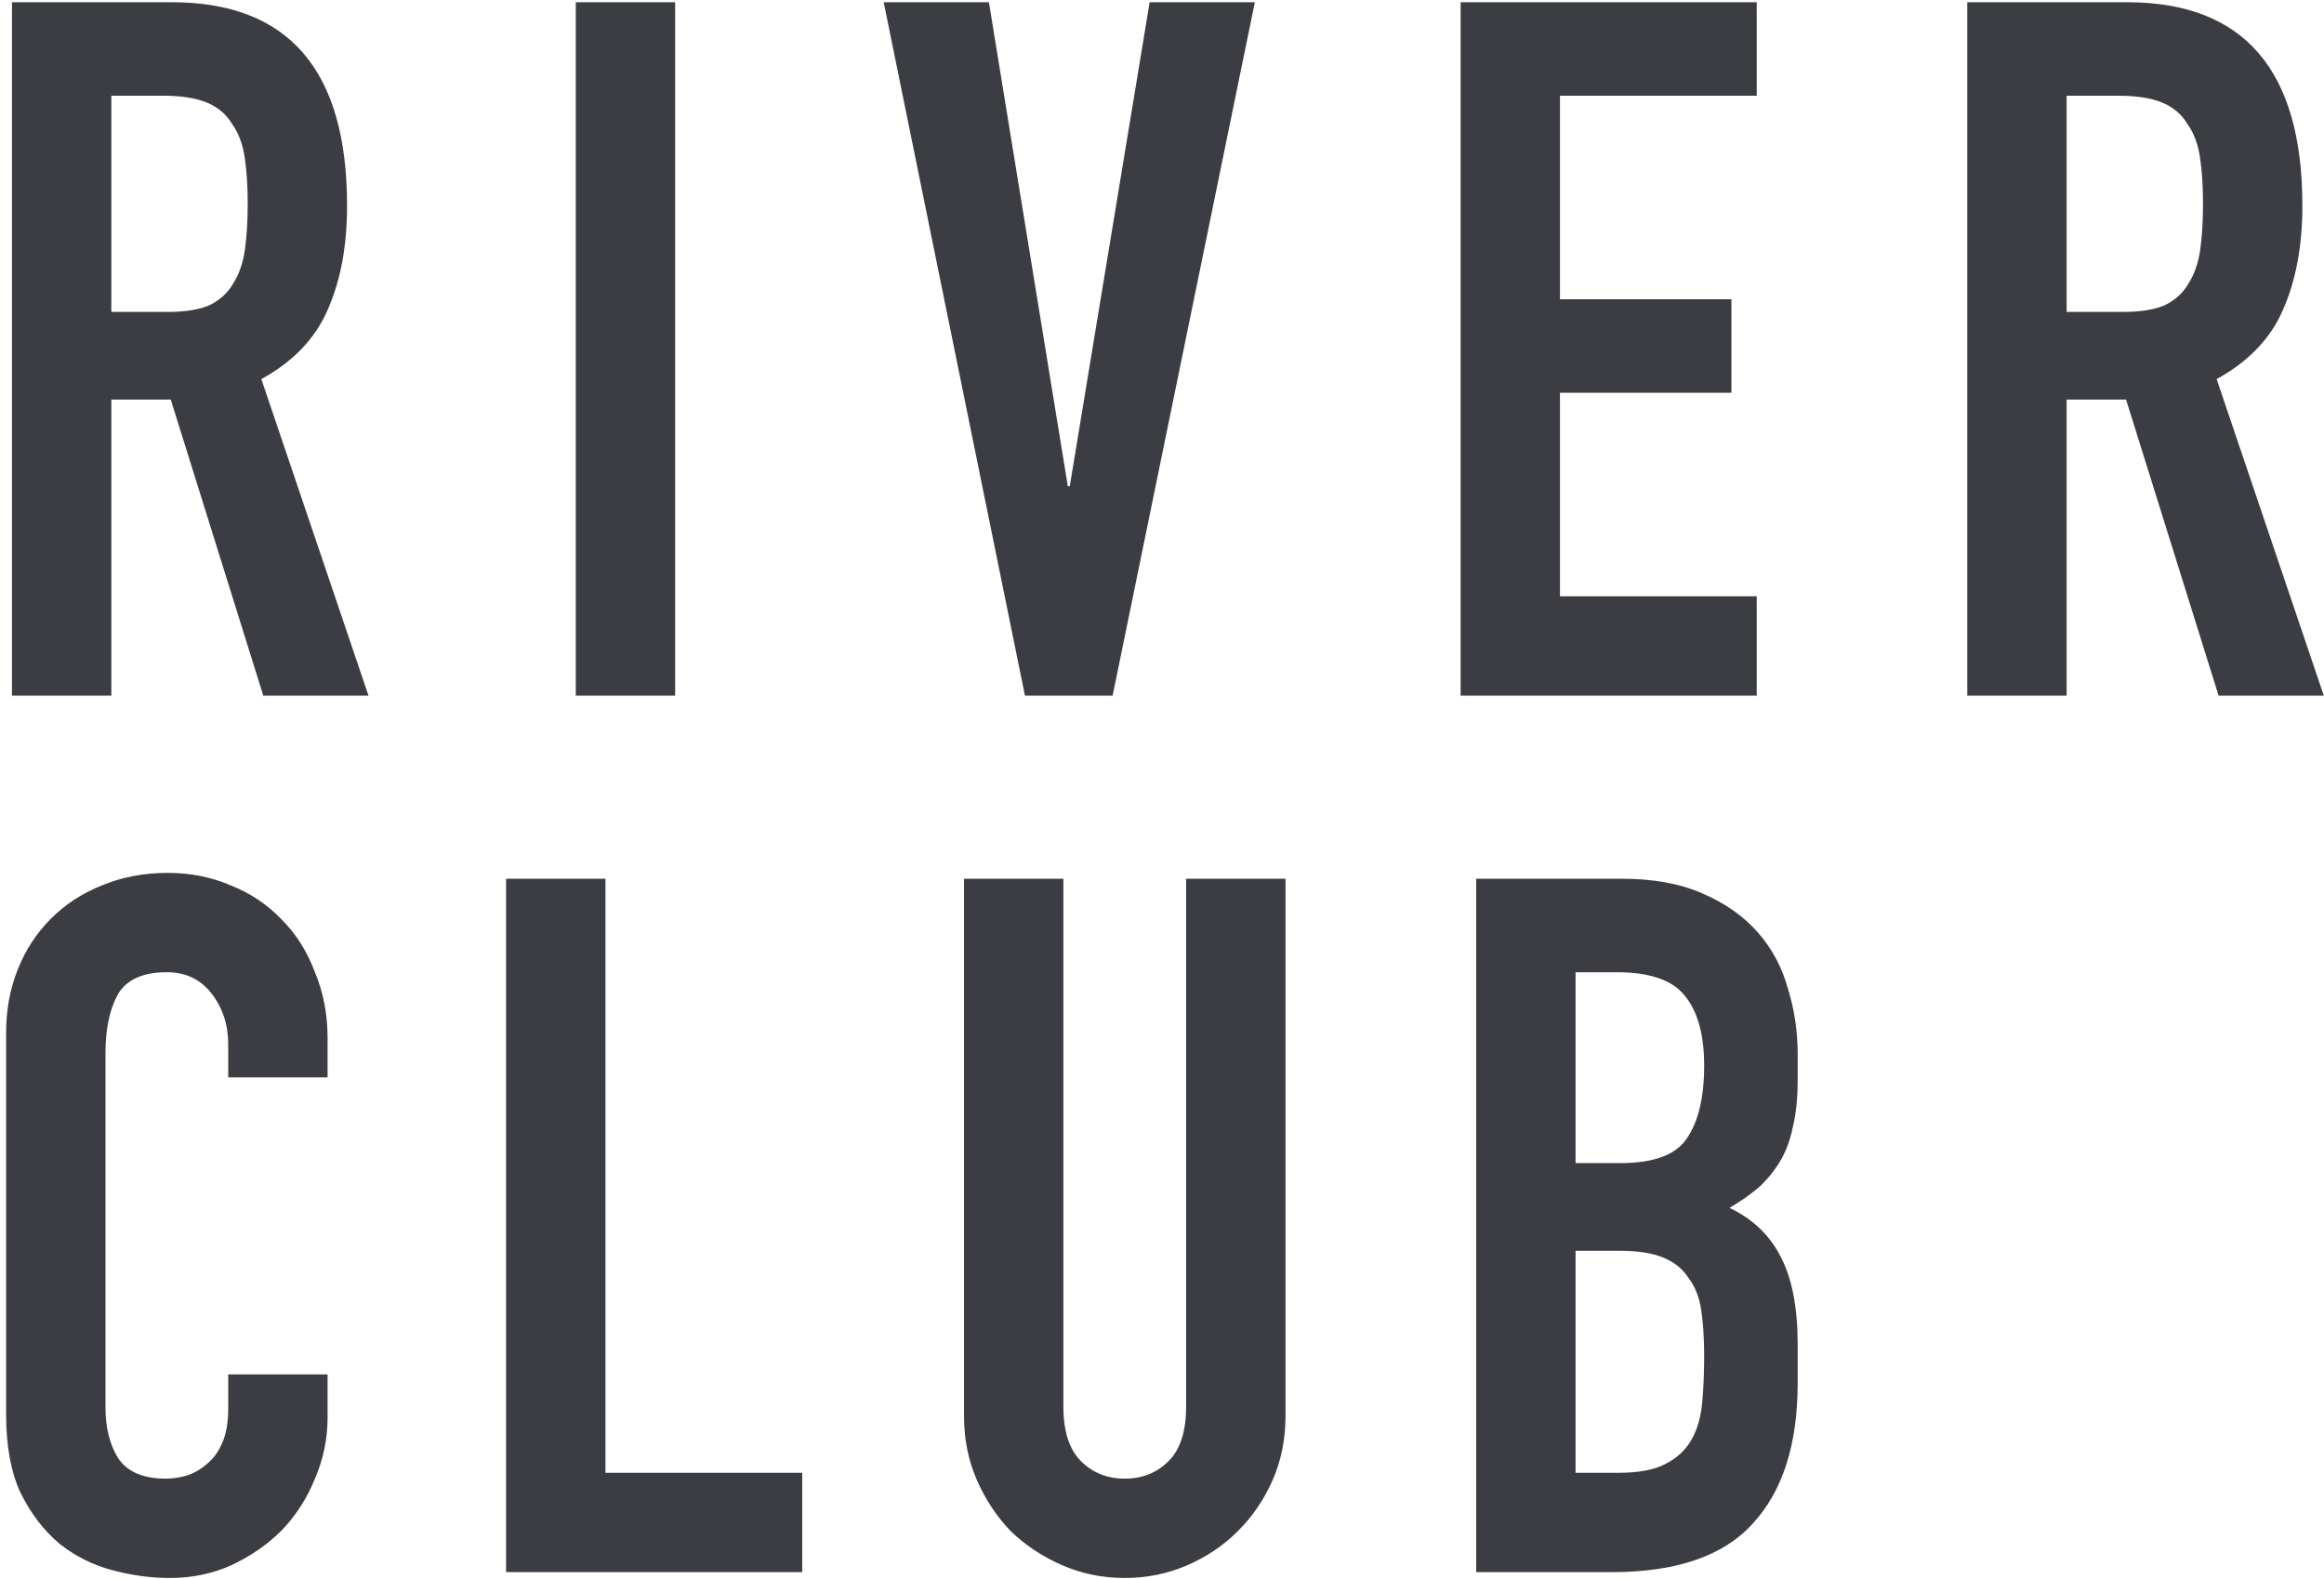<svg width="334" height="227" viewBox="0 0 334 227" fill="none" xmlns="http://www.w3.org/2000/svg">
<path d="M16 44.84H24.12C26.64 44.84 28.647 44.513 30.14 43.86C31.633 43.113 32.753 42.087 33.5 40.78C34.34 39.473 34.9 37.887 35.18 36.02C35.46 34.06 35.6 31.82 35.6 29.3C35.6 26.78 35.46 24.587 35.18 22.72C34.9 20.76 34.293 19.127 33.36 17.82C32.52 16.42 31.307 15.393 29.72 14.74C28.133 14.087 26.033 13.76 23.42 13.76H16V44.84ZM1.72 0.32H24.68C41.48 0.32 49.88 10.073 49.88 29.58C49.88 35.367 48.947 40.36 47.08 44.56C45.307 48.667 42.133 51.98 37.56 54.5L52.96 100H37.84L24.54 57.44H16V100H1.72V0.32ZM82.749 0.32H97.029V100H82.749V0.32ZM159.904 100H147.304L127.004 0.32H142.124L153.464 69.9H153.744L165.224 0.32H180.344L159.904 100ZM209.915 0.32H252.475V13.76H224.195V43.02H248.835V56.46H224.195V85.72H252.475V100H209.915V0.32ZM297.012 44.84H305.132C307.652 44.84 309.658 44.513 311.152 43.86C312.645 43.113 313.765 42.087 314.512 40.78C315.352 39.473 315.912 37.887 316.192 36.02C316.472 34.06 316.612 31.82 316.612 29.3C316.612 26.78 316.472 24.587 316.192 22.72C315.912 20.76 315.305 19.127 314.372 17.82C313.532 16.42 312.318 15.393 310.732 14.74C309.145 14.087 307.045 13.76 304.432 13.76H297.012V44.84ZM282.732 0.32H305.692C322.492 0.32 330.892 10.073 330.892 29.58C330.892 35.367 329.958 40.36 328.092 44.56C326.318 48.667 323.145 51.98 318.572 54.5L333.972 100H318.852L305.552 57.44H297.012V100H282.732V0.32ZM47.08 203.74C47.08 206.82 46.473 209.76 45.26 212.56C44.14 215.36 42.553 217.833 40.5 219.98C38.447 222.033 36.02 223.713 33.22 225.02C30.513 226.233 27.573 226.84 24.4 226.84C21.693 226.84 18.94 226.467 16.14 225.72C13.34 224.973 10.82 223.713 8.58 221.94C6.34 220.073 4.473 217.647 2.98 214.66C1.58 211.673 0.88 207.893 0.88 203.32V148.44C0.88 145.173 1.44 142.14 2.56 139.34C3.68 136.54 5.267 134.113 7.32 132.06C9.373 130.007 11.8 128.42 14.6 127.3C17.493 126.087 20.667 125.48 24.12 125.48C27.387 125.48 30.42 126.087 33.22 127.3C36.02 128.42 38.447 130.053 40.5 132.2C42.553 134.253 44.14 136.773 45.26 139.76C46.473 142.653 47.08 145.827 47.08 149.28V154.88H32.8V150.12C32.8 147.32 32.007 144.893 30.42 142.84C28.833 140.787 26.687 139.76 23.98 139.76C20.433 139.76 18.053 140.88 16.84 143.12C15.72 145.267 15.16 148.02 15.16 151.38V202.34C15.16 205.233 15.767 207.66 16.98 209.62C18.287 211.58 20.573 212.56 23.84 212.56C24.773 212.56 25.753 212.42 26.78 212.14C27.9 211.767 28.88 211.207 29.72 210.46C30.653 209.713 31.4 208.687 31.96 207.38C32.52 206.073 32.8 204.44 32.8 202.48V197.58H47.08V203.74ZM72.732 126.32H87.012V211.72H115.292V226H72.732V126.32ZM184.748 203.6C184.748 206.867 184.141 209.9 182.928 212.7C181.715 215.5 180.035 217.973 177.888 220.12C175.835 222.173 173.408 223.807 170.608 225.02C167.808 226.233 164.821 226.84 161.648 226.84C158.475 226.84 155.488 226.233 152.688 225.02C149.888 223.807 147.415 222.173 145.268 220.12C143.215 217.973 141.581 215.5 140.368 212.7C139.155 209.9 138.548 206.867 138.548 203.6V126.32H152.828V202.2C152.828 205.747 153.668 208.36 155.348 210.04C157.028 211.72 159.128 212.56 161.648 212.56C164.168 212.56 166.268 211.72 167.948 210.04C169.628 208.36 170.468 205.747 170.468 202.2V126.32H184.748V203.6ZM212.158 126.32H233.018C237.591 126.32 241.464 127.02 244.638 128.42C247.904 129.82 250.564 131.687 252.618 134.02C254.671 136.353 256.118 139.06 256.958 142.14C257.891 145.127 258.358 148.253 258.358 151.52V155.16C258.358 157.867 258.124 160.153 257.658 162.02C257.284 163.887 256.678 165.52 255.838 166.92C254.998 168.32 253.971 169.58 252.758 170.7C251.544 171.727 250.144 172.707 248.558 173.64C251.918 175.227 254.391 177.607 255.978 180.78C257.564 183.86 258.358 188.013 258.358 193.24V198.84C258.358 207.613 256.211 214.333 251.918 219C247.718 223.667 240.951 226 231.618 226H212.158V126.32ZM226.438 211.72H232.598C235.491 211.72 237.731 211.3 239.318 210.46C240.998 209.62 242.258 208.453 243.098 206.96C243.938 205.467 244.451 203.693 244.638 201.64C244.824 199.587 244.918 197.347 244.918 194.92C244.918 192.4 244.778 190.207 244.498 188.34C244.218 186.473 243.611 184.933 242.678 183.72C241.838 182.413 240.624 181.433 239.038 180.78C237.451 180.127 235.351 179.8 232.738 179.8H226.438V211.72ZM226.438 167.2H232.878C237.638 167.2 240.811 166.033 242.397 163.7C244.078 161.273 244.918 157.773 244.918 153.2C244.918 148.72 243.984 145.36 242.118 143.12C240.344 140.88 237.078 139.76 232.318 139.76H226.438V167.2Z" fill="#3B3D43"/>
</svg>
